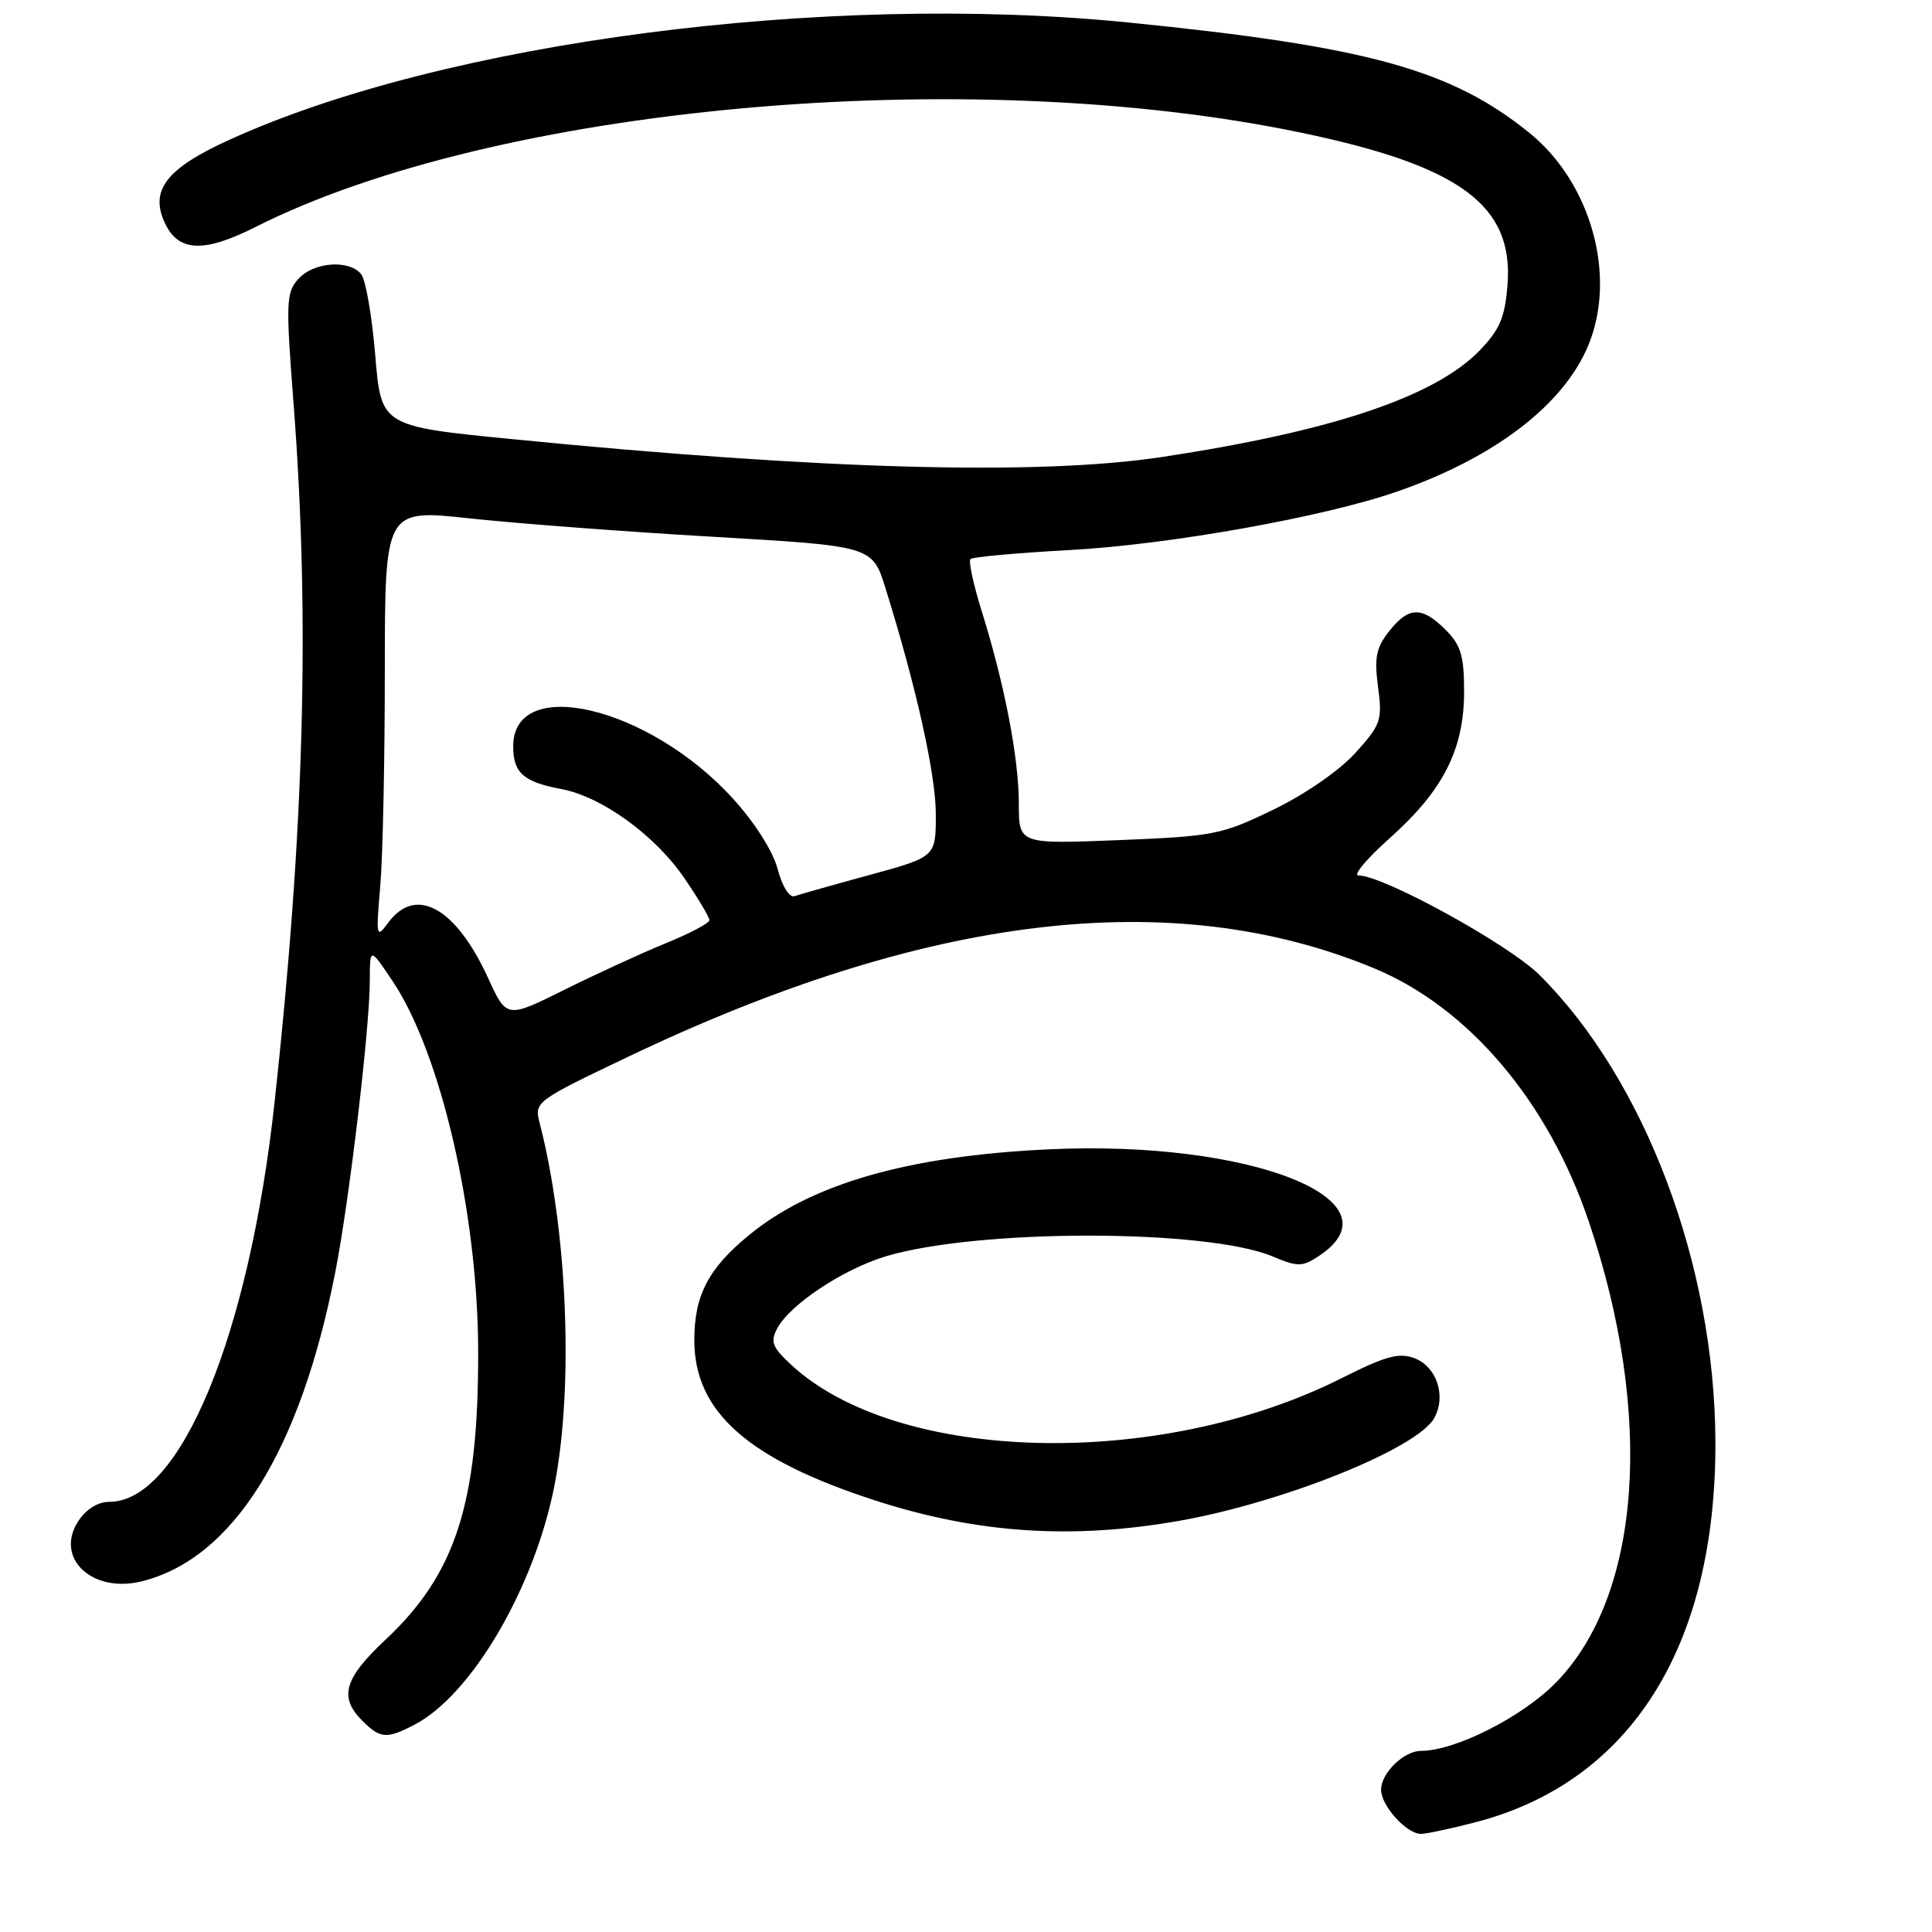 <?xml version="1.0" encoding="UTF-8" standalone="no"?>
<!DOCTYPE svg PUBLIC "-//W3C//DTD SVG 1.1//EN" "http://www.w3.org/Graphics/SVG/1.1/DTD/svg11.dtd" >
<svg xmlns="http://www.w3.org/2000/svg" xmlns:xlink="http://www.w3.org/1999/xlink" version="1.1" viewBox="0 0 256 256">
 <g >
 <path fill="currentColor"
d=" M 195.54 241.45 C 216.09 236.10 227.40 218.13 227.30 191.00 C 227.21 167.60 217.96 143.07 203.98 129.18 C 199.89 125.12 183.30 116.00 180.00 116.00 C 179.23 116.00 181.13 113.75 184.21 111.00 C 191.24 104.73 194.00 99.28 194.00 91.64 C 194.00 86.89 193.58 85.49 191.55 83.45 C 188.40 80.31 186.65 80.36 184.06 83.65 C 182.34 85.83 182.08 87.15 182.60 91.03 C 183.18 95.44 182.99 96.01 179.60 99.76 C 177.48 102.10 172.95 105.24 168.73 107.28 C 161.87 110.61 160.83 110.81 148.25 111.32 C 135.00 111.85 135.00 111.85 135.00 106.49 C 135.00 100.48 133.12 90.70 130.10 81.04 C 128.99 77.49 128.31 74.36 128.59 74.08 C 128.87 73.80 134.81 73.26 141.80 72.88 C 154.89 72.17 175.31 68.53 185.02 65.17 C 197.97 60.70 207.16 53.69 210.45 45.78 C 214.27 36.61 210.85 24.25 202.66 17.61 C 192.28 9.21 181.18 6.15 149.50 2.98 C 109.37 -1.05 58.87 5.54 30.38 18.53 C 22.09 22.30 19.84 25.17 21.81 29.47 C 23.59 33.39 26.94 33.56 33.83 30.09 C 65.66 14.02 128.03 8.37 172.26 17.55 C 193.49 21.96 200.60 27.20 199.75 37.78 C 199.41 42.08 198.72 43.69 196.05 46.45 C 190.12 52.57 176.47 57.15 154.00 60.55 C 137.63 63.03 109.02 62.25 68.00 58.20 C 50.50 56.48 50.50 56.48 49.72 47.05 C 49.29 41.87 48.45 37.04 47.85 36.32 C 46.23 34.36 41.56 34.72 39.54 36.95 C 37.91 38.76 37.86 40.02 38.89 53.35 C 41.09 81.90 40.33 109.86 36.39 145.99 C 33.01 176.97 23.91 199.00 14.49 199.00 C 12.98 199.00 11.41 199.97 10.38 201.55 C 7.19 206.41 12.17 211.16 18.75 209.54 C 30.86 206.56 39.80 192.27 44.44 168.50 C 46.30 158.97 48.98 136.33 49.00 130.00 C 49.01 125.50 49.01 125.50 52.02 130.00 C 58.42 139.56 63.32 160.75 63.36 179.00 C 63.41 199.18 60.40 208.54 51.09 217.26 C 45.59 222.41 44.88 224.88 48.00 228.00 C 50.38 230.38 51.23 230.45 54.87 228.56 C 62.52 224.61 70.90 210.25 73.51 196.63 C 76.03 183.45 75.16 162.90 71.49 148.74 C 70.79 146.02 71.01 145.86 83.14 140.07 C 122.77 121.14 155.34 117.25 182.00 128.27 C 194.56 133.46 205.12 145.89 210.52 161.85 C 219.19 187.48 217.49 211.36 206.18 222.94 C 201.75 227.48 192.83 232.00 188.29 232.00 C 186.02 232.00 183.00 234.94 183.00 237.15 C 183.00 239.27 186.37 243.00 188.29 243.00 C 189.00 243.00 192.26 242.30 195.54 241.45 Z  M 156.12 201.54 C 170.00 199.11 187.92 191.90 190.07 187.86 C 191.65 184.93 190.36 181.09 187.43 179.97 C 185.38 179.19 183.61 179.68 177.78 182.61 C 153.60 194.79 118.86 193.92 104.78 180.79 C 102.32 178.50 102.05 177.77 102.99 176.01 C 104.70 172.83 111.76 168.15 117.41 166.46 C 129.61 162.81 159.85 162.82 168.62 166.48 C 171.96 167.88 172.54 167.88 174.71 166.46 C 185.98 159.07 165.72 151.04 139.00 152.29 C 120.41 153.16 107.59 156.82 99.27 163.64 C 93.86 168.07 92.00 171.64 92.00 177.58 C 92.00 187.08 99.10 193.36 116.00 198.83 C 129.43 203.17 141.93 204.02 156.12 201.54 Z  M 64.67 129.58 C 60.39 120.25 55.10 117.31 51.45 122.25 C 49.86 124.40 49.81 124.20 50.38 117.50 C 50.72 113.65 50.99 100.82 50.99 88.99 C 51.00 67.47 51.00 67.47 62.25 68.69 C 68.44 69.36 82.97 70.46 94.55 71.13 C 115.59 72.36 115.59 72.36 117.33 77.93 C 121.42 91.05 124.00 102.64 124.00 107.90 C 124.00 113.54 124.00 113.54 115.25 115.93 C 110.44 117.24 105.96 118.51 105.31 118.74 C 104.61 118.99 103.67 117.51 103.04 115.14 C 102.39 112.73 99.98 108.95 97.07 105.76 C 85.93 93.58 68.00 89.35 68.00 98.90 C 68.00 102.39 69.36 103.61 74.32 104.54 C 79.72 105.54 86.79 110.66 90.68 116.36 C 92.51 119.03 94.00 121.54 94.00 121.93 C 94.00 122.31 91.41 123.69 88.25 124.97 C 85.09 126.26 79.04 129.04 74.81 131.14 C 67.13 134.96 67.13 134.96 64.67 129.58 Z "/>
</g>
</svg>